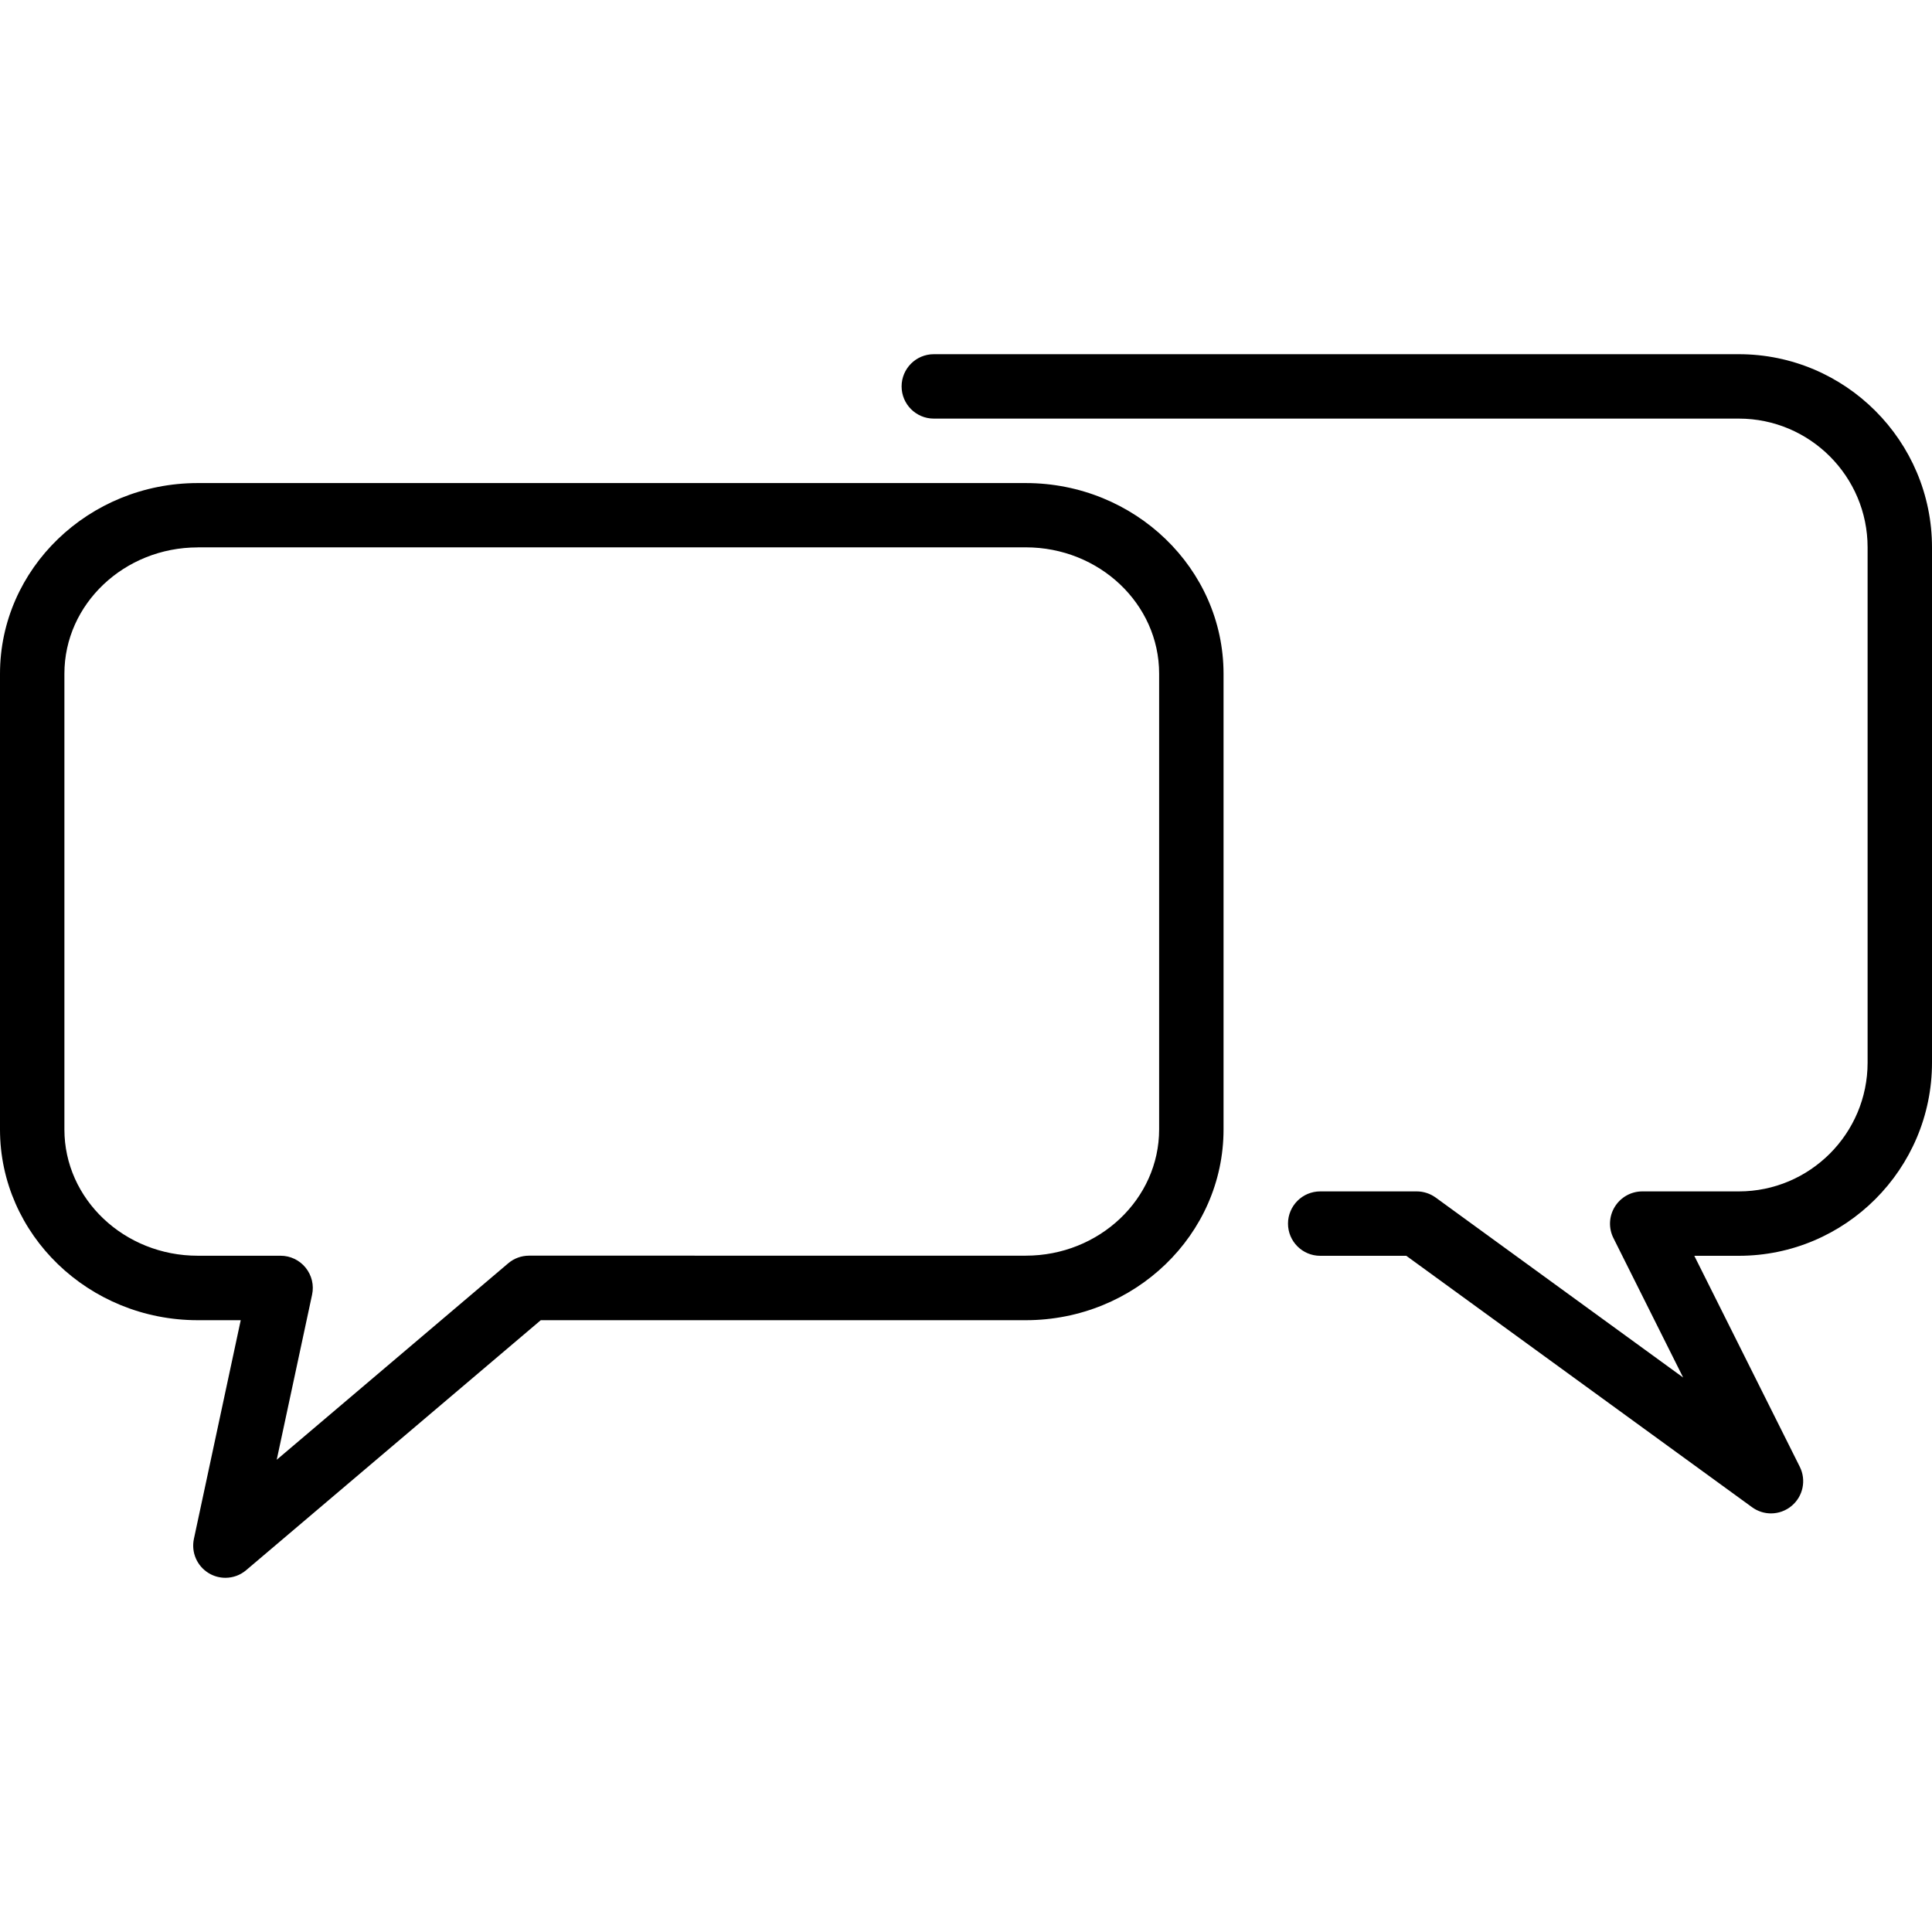 <?xml version="1.0" encoding="iso-8859-1"?>
<!-- Generator: Adobe Illustrator 19.2.1, SVG Export Plug-In . SVG Version: 6.00 Build 0)  -->
<svg version="1.1" id="Layer_1" xmlns="http://www.w3.org/2000/svg" xmlns:xlink="http://www.w3.org/1999/xlink" x="0px" y="0px"
	 viewBox="0 0 30 30" style="enable-background:new 0 0 30 30;" xml:space="preserve">
<g>
	<g>
		<path d="M27,5.5H14.5C14.224,5.5,14,5.724,14,6s0.224,0.5,0.5,0.5H27c1.103,0,2,0.897,2,2v8c0,1.103-0.897,2-2,2h-1.5
			c-0.173,0-0.334,0.091-0.425,0.238c-0.091,0.147-0.1,0.331-0.022,0.486l1.083,2.166l-3.842-2.794
			C22.208,18.534,22.105,18.5,22,18.5h-1.5c-0.276,0-0.5,0.224-0.5,0.5s0.224,0.5,0.5,0.5h1.337l5.369,3.904
			c0.088,0.064,0.191,0.096,0.294,0.096c0.115,0,0.23-0.04,0.323-0.119c0.176-0.149,0.227-0.399,0.124-0.605L26.309,19.5H27
			c1.654,0,3-1.346,3-3v-8C30,6.846,28.654,5.5,27,5.5z M15.928,7.501H3.071C1.378,7.501,0,8.829,0,10.462v7.077
			C0,19.171,1.378,20.5,3.071,20.5h0.667l-0.727,3.395c-0.045,0.209,0.048,0.424,0.232,0.534C3.323,24.477,3.412,24.5,3.5,24.5
			c0.116,0,0.231-0.04,0.323-0.119L8.397,20.5h7.531c1.693,0,3.071-1.328,3.071-2.961v-7.077C18.999,8.83,17.621,7.501,15.928,7.501
			z M17.999,17.537c0,1.081-0.929,1.961-2.071,1.961H8.214c-0.118,0-0.233,0.042-0.323,0.119l-3.594,3.05l0.549-2.563
			c0.032-0.148-0.005-0.301-0.1-0.419c-0.095-0.118-0.238-0.186-0.389-0.186H3.071C1.929,19.499,1,18.62,1,17.538v-7.077
			C1,9.38,1.929,8.5,3.071,8.5V8.499h12.857c1.142,0,2.071,0.879,2.071,1.961V17.537z"/>
	</g>
</g>
</svg>
